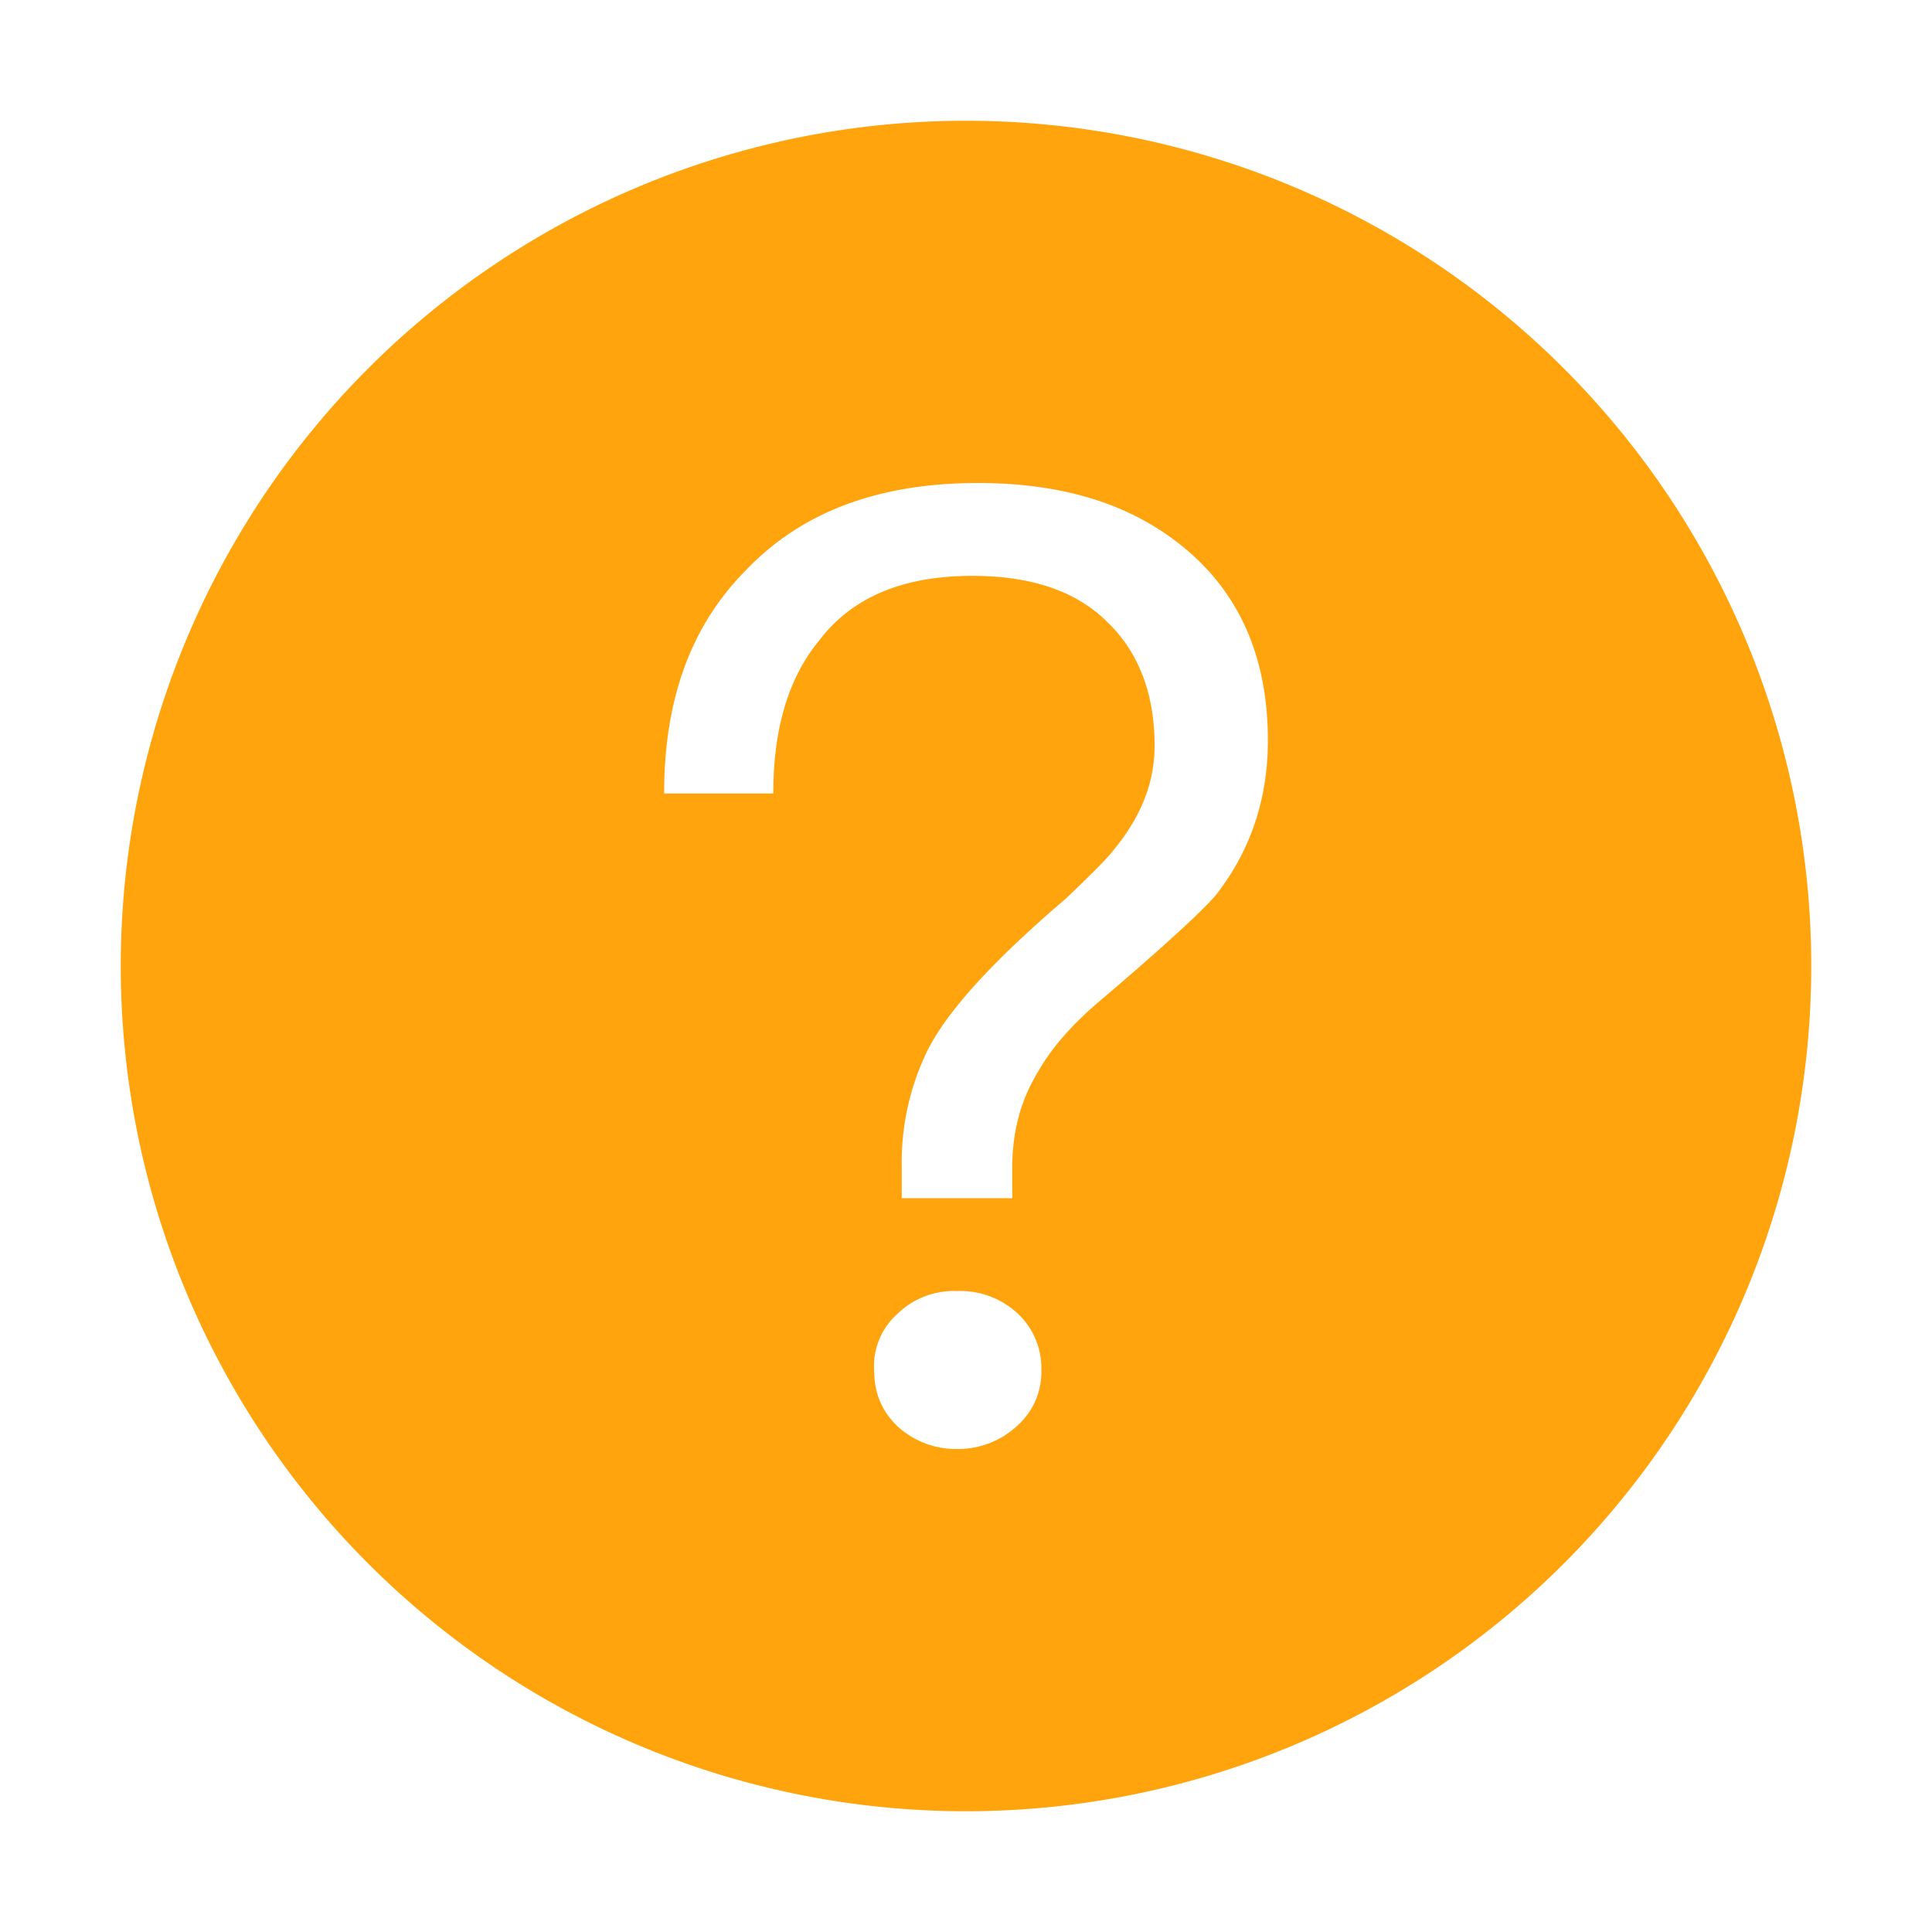 <svg width="16" height="16" xmlns="http://www.w3.org/2000/svg"><path d="M8 1a7 7 0 017 7 7 7 0 01-7 7 7 7 0 01-7-7 7 7 0 017-7zm-.074 9.692a.67.67 0 00-.492.187.578.578 0 00-.195.462c0 .186.057.34.195.472a.716.716 0 00.492.187.717.717 0 00.492-.187.595.595 0 00.206-.472.617.617 0 00-.195-.462.696.696 0 00-.503-.187zM8.097 4c-.824 0-1.464.242-1.922.725-.458.462-.675 1.077-.675 1.846h.904c0-.538.126-.956.377-1.263.275-.363.698-.539 1.27-.539.481 0 .859.121 1.122.385.251.242.389.582.389 1.022 0 .308-.115.593-.343.868-.07.088-.206.22-.39.396-.617.527-.995.945-1.155 1.274a2.112 2.112 0 00-.206.956v.253h.915V9.67c0-.296.069-.56.218-.802.114-.198.286-.395.537-.604.504-.429.813-.715.927-.846.286-.363.435-.792.435-1.286 0-.66-.217-1.176-.64-1.55C9.412 4.187 8.83 4 8.096 4z" fill="#FFA40D" fill-rule="evenodd"/></svg>